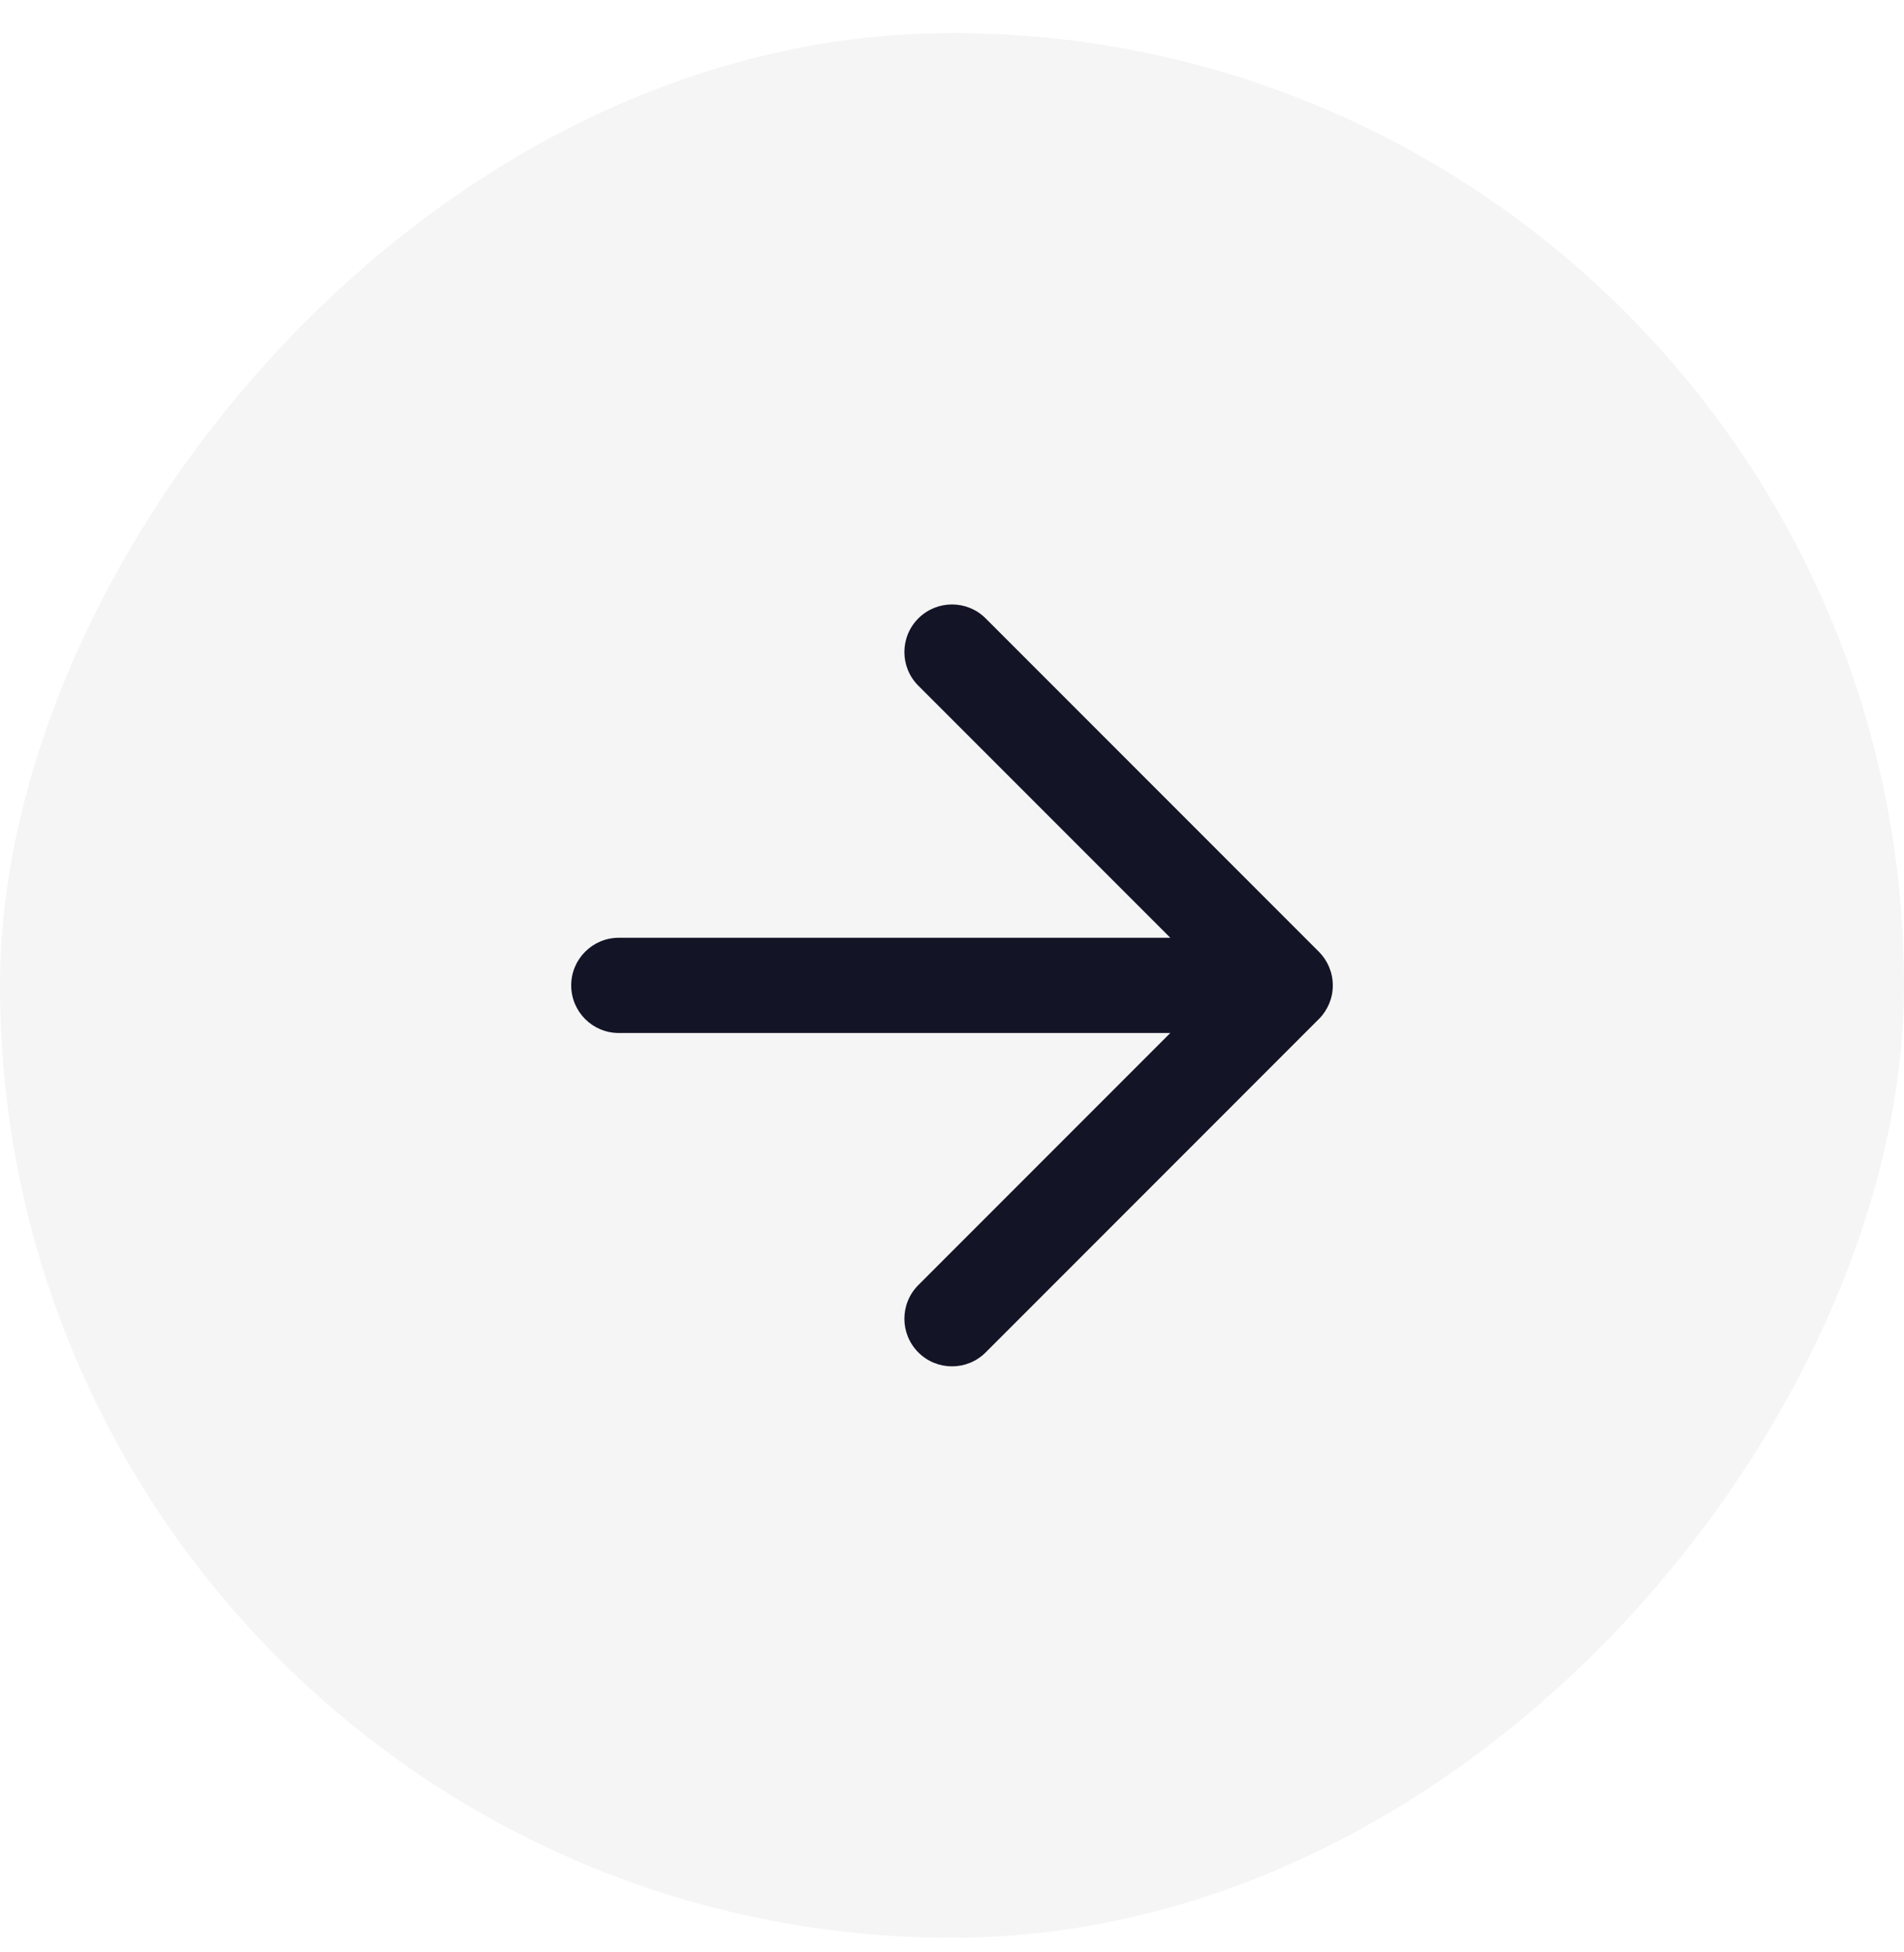 <svg width="40" height="41" viewBox="0 0 40 41" fill="none" xmlns="http://www.w3.org/2000/svg">
<rect width="40" height="40" rx="20" transform="matrix(1 0 0 -1 0 40.693)" fill="black" fill-opacity="0.04"/>
<path fill-rule="evenodd" clip-rule="evenodd" d="M20.707 28.401C20.317 28.791 19.683 28.791 19.293 28.401C18.902 28.01 18.902 27.377 19.293 26.986L24.586 21.693H13C12.448 21.693 12 21.246 12 20.693C12 20.141 12.448 19.693 13 19.693H24.586L19.293 14.4C18.902 14.01 18.902 13.377 19.293 12.986C19.683 12.596 20.317 12.596 20.707 12.986L27.706 19.985C27.709 19.988 27.711 19.99 27.714 19.993C27.89 20.173 27.999 20.419 28 20.69C28 20.691 28 20.692 28 20.693C28 20.694 28 20.695 28 20.696C28 20.831 27.973 20.959 27.924 21.076C27.876 21.191 27.806 21.3 27.714 21.394C27.711 21.396 27.709 21.399 27.706 21.401M20.707 28.401L27.706 21.401L20.707 28.401Z" fill="#131426"/>
</svg>
